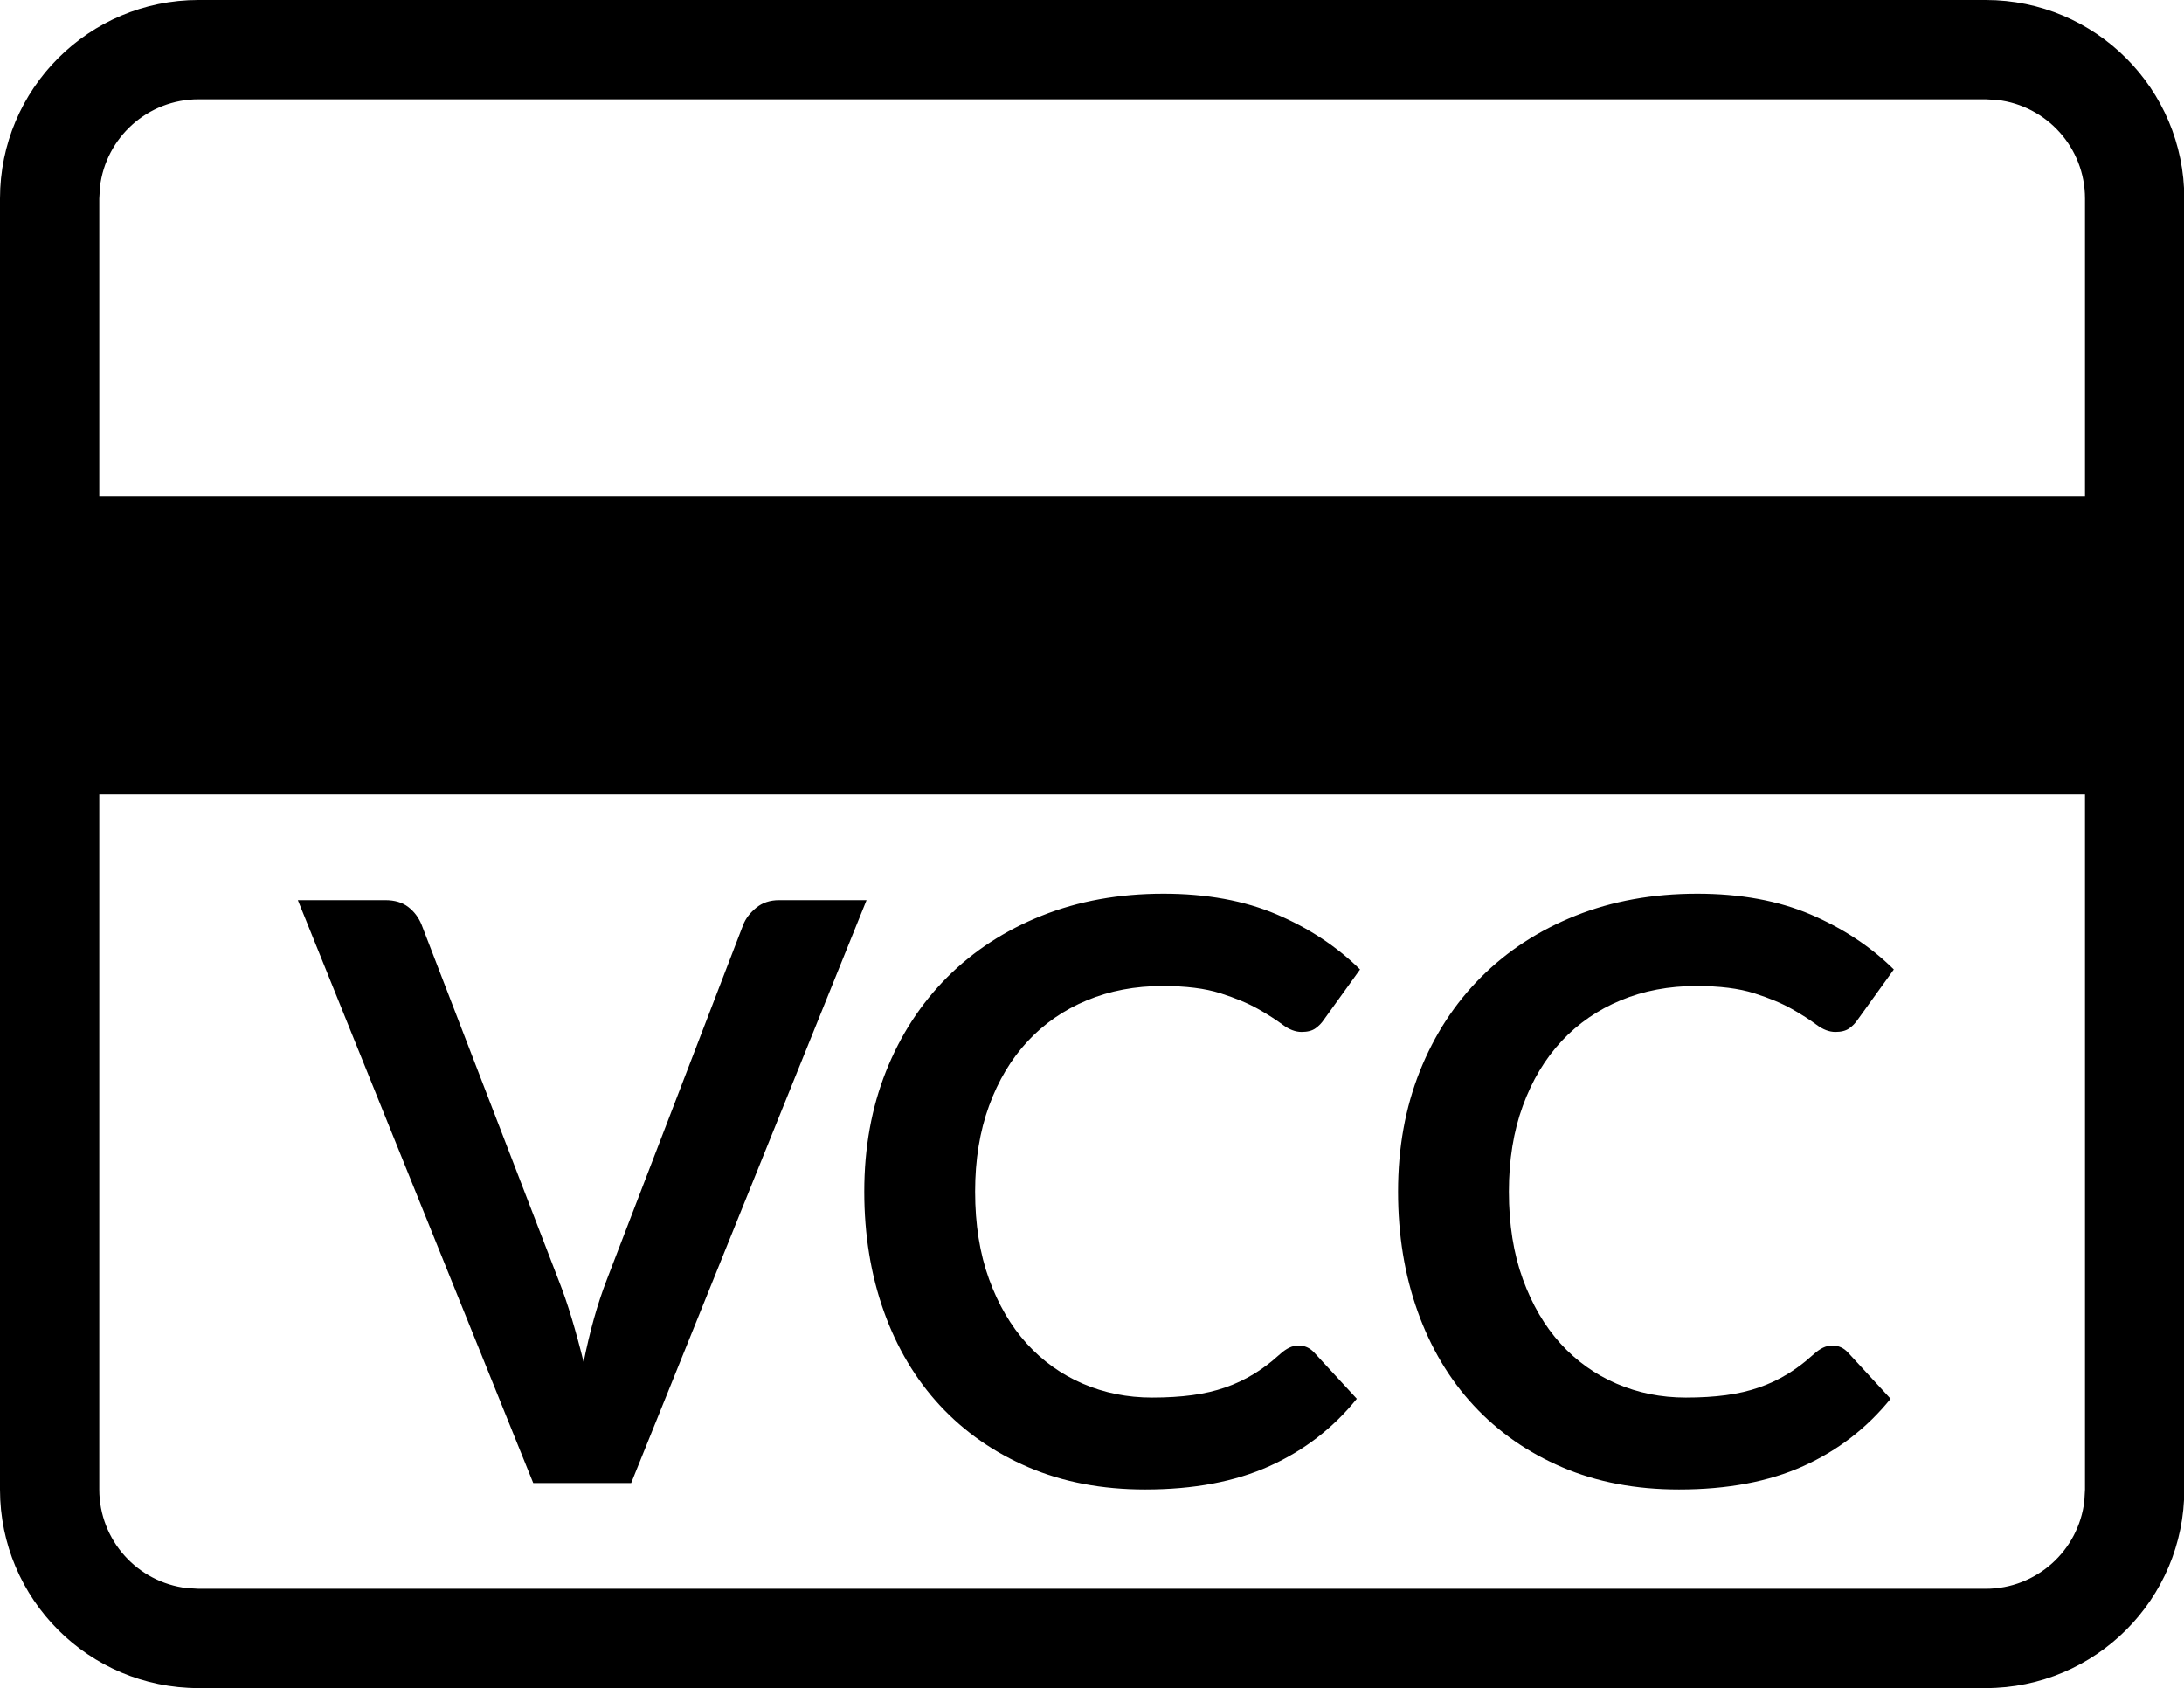 <!-- Generated by IcoMoon.io -->
<svg version="1.1" xmlns="http://www.w3.org/2000/svg" width="1325" height="1024" viewBox="0 0 1325 1024">
<title></title>
<g id="icomoon-ignore">
</g>
<path d="M1204.706 0c66.534 0 120.471 53.937 120.471 120.471v783.059c0 66.534-53.937 120.471-120.471 120.471h-1084.235c-66.534 0-120.471-53.937-120.471-120.471v-783.059c0-66.534 53.937-120.471 120.471-120.471h1084.235zM1264.941 481.882h-1204.706v421.647c0 30.891 23.253 56.351 53.211 59.83l7.025 0.405h1084.235c30.891 0 56.351-23.253 59.83-53.211l0.405-7.025v-421.647zM705.788 542.118c26.246 0 49.191 4.198 68.835 12.593s36.475 19.521 50.495 33.378l-22.007 30.566c-1.304 1.956-2.975 3.668-5.013 5.135s-4.85 2.201-8.436 2.201c-3.749 0-7.58-1.467-11.493-4.401s-8.884-6.113-14.916-9.537c-6.032-3.423-13.653-6.602-22.863-9.537s-20.907-4.401-35.090-4.401c-16.628 0-31.911 2.894-45.849 8.681s-25.92 14.060-35.946 24.82c-10.026 10.759-17.85 23.841-23.475 39.247s-8.436 32.726-8.436 51.962c0 19.888 2.812 37.576 8.436 53.062s13.245 28.528 22.863 39.124c9.618 10.596 20.948 18.706 33.989 24.33s27.061 8.436 42.059 8.436c8.966 0 17.076-0.489 24.33-1.467s13.938-2.527 20.051-4.646c6.113-2.119 11.9-4.85 17.361-8.192 3.641-2.228 7.263-4.8 10.868-7.716l5.393-4.632c1.63-1.467 3.342-2.649 5.135-3.546s3.749-1.345 5.869-1.345c3.586 0 6.684 1.386 9.292 4.157l25.92 28.121c-14.346 17.769-31.992 31.381-52.94 40.836s-46.093 14.183-75.437 14.183c-26.246 0-49.843-4.483-70.791-13.449s-38.839-21.437-53.674-37.413c-14.835-15.976-26.205-35.049-34.112-57.219s-11.86-46.379-11.86-72.625c0-26.572 4.401-50.902 13.204-72.991s21.192-41.121 37.168-57.097c15.976-15.976 35.090-28.406 57.342-37.29s46.827-13.327 73.725-13.327zM1029.624 542.118c26.246 0 49.191 4.198 68.835 12.593s36.475 19.521 50.495 33.378l-22.007 30.566c-1.304 1.956-2.975 3.668-5.013 5.135s-4.85 2.201-8.436 2.201c-3.749 0-7.58-1.467-11.493-4.401s-8.884-6.113-14.916-9.537c-6.032-3.423-13.653-6.602-22.863-9.537s-20.907-4.401-35.090-4.401c-16.628 0-31.911 2.894-45.849 8.681s-25.92 14.060-35.946 24.82c-10.026 10.759-17.85 23.841-23.475 39.247s-8.436 32.726-8.436 51.962c0 19.888 2.812 37.576 8.436 53.062s13.245 28.528 22.863 39.124c9.618 10.596 20.948 18.706 33.989 24.33s27.061 8.436 42.059 8.436c8.966 0 17.076-0.489 24.33-1.467s13.938-2.527 20.051-4.646c6.113-2.119 11.9-4.85 17.361-8.192 3.641-2.228 7.263-4.8 10.868-7.716l5.393-4.632c1.63-1.467 3.342-2.649 5.135-3.546s3.749-1.345 5.869-1.345c3.586 0 6.684 1.386 9.292 4.157l25.92 28.121c-14.346 17.769-31.992 31.381-52.94 40.836s-46.093 14.183-75.437 14.183c-26.246 0-49.843-4.483-70.791-13.449s-38.839-21.437-53.674-37.413c-14.835-15.976-26.205-35.049-34.112-57.219s-11.86-46.379-11.86-72.625c0-26.572 4.401-50.902 13.204-72.991s21.192-41.121 37.168-57.097c15.976-15.976 35.090-28.406 57.342-37.29s46.827-13.327 73.725-13.327zM233.768 546.030c5.706 0 10.352 1.386 13.938 4.157s6.276 6.358 8.069 10.759l83.139 215.673c2.771 7.010 5.42 14.712 7.947 23.108s4.931 17.239 7.214 26.531c3.749-18.747 8.395-35.293 13.938-49.639l82.895-215.673c1.467-3.749 4.075-7.173 7.825-10.27s8.395-4.646 13.938-4.646h53.062l-142.804 353.587h-59.42l-142.804-353.587h53.062zM1204.706 60.235h-1084.235c-30.891 0-56.351 23.253-59.83 53.211l-0.405 7.025v180.706h1204.706v-180.706c0-30.891-23.253-56.351-53.211-59.83l-7.025-0.405z"></path>
</svg>
